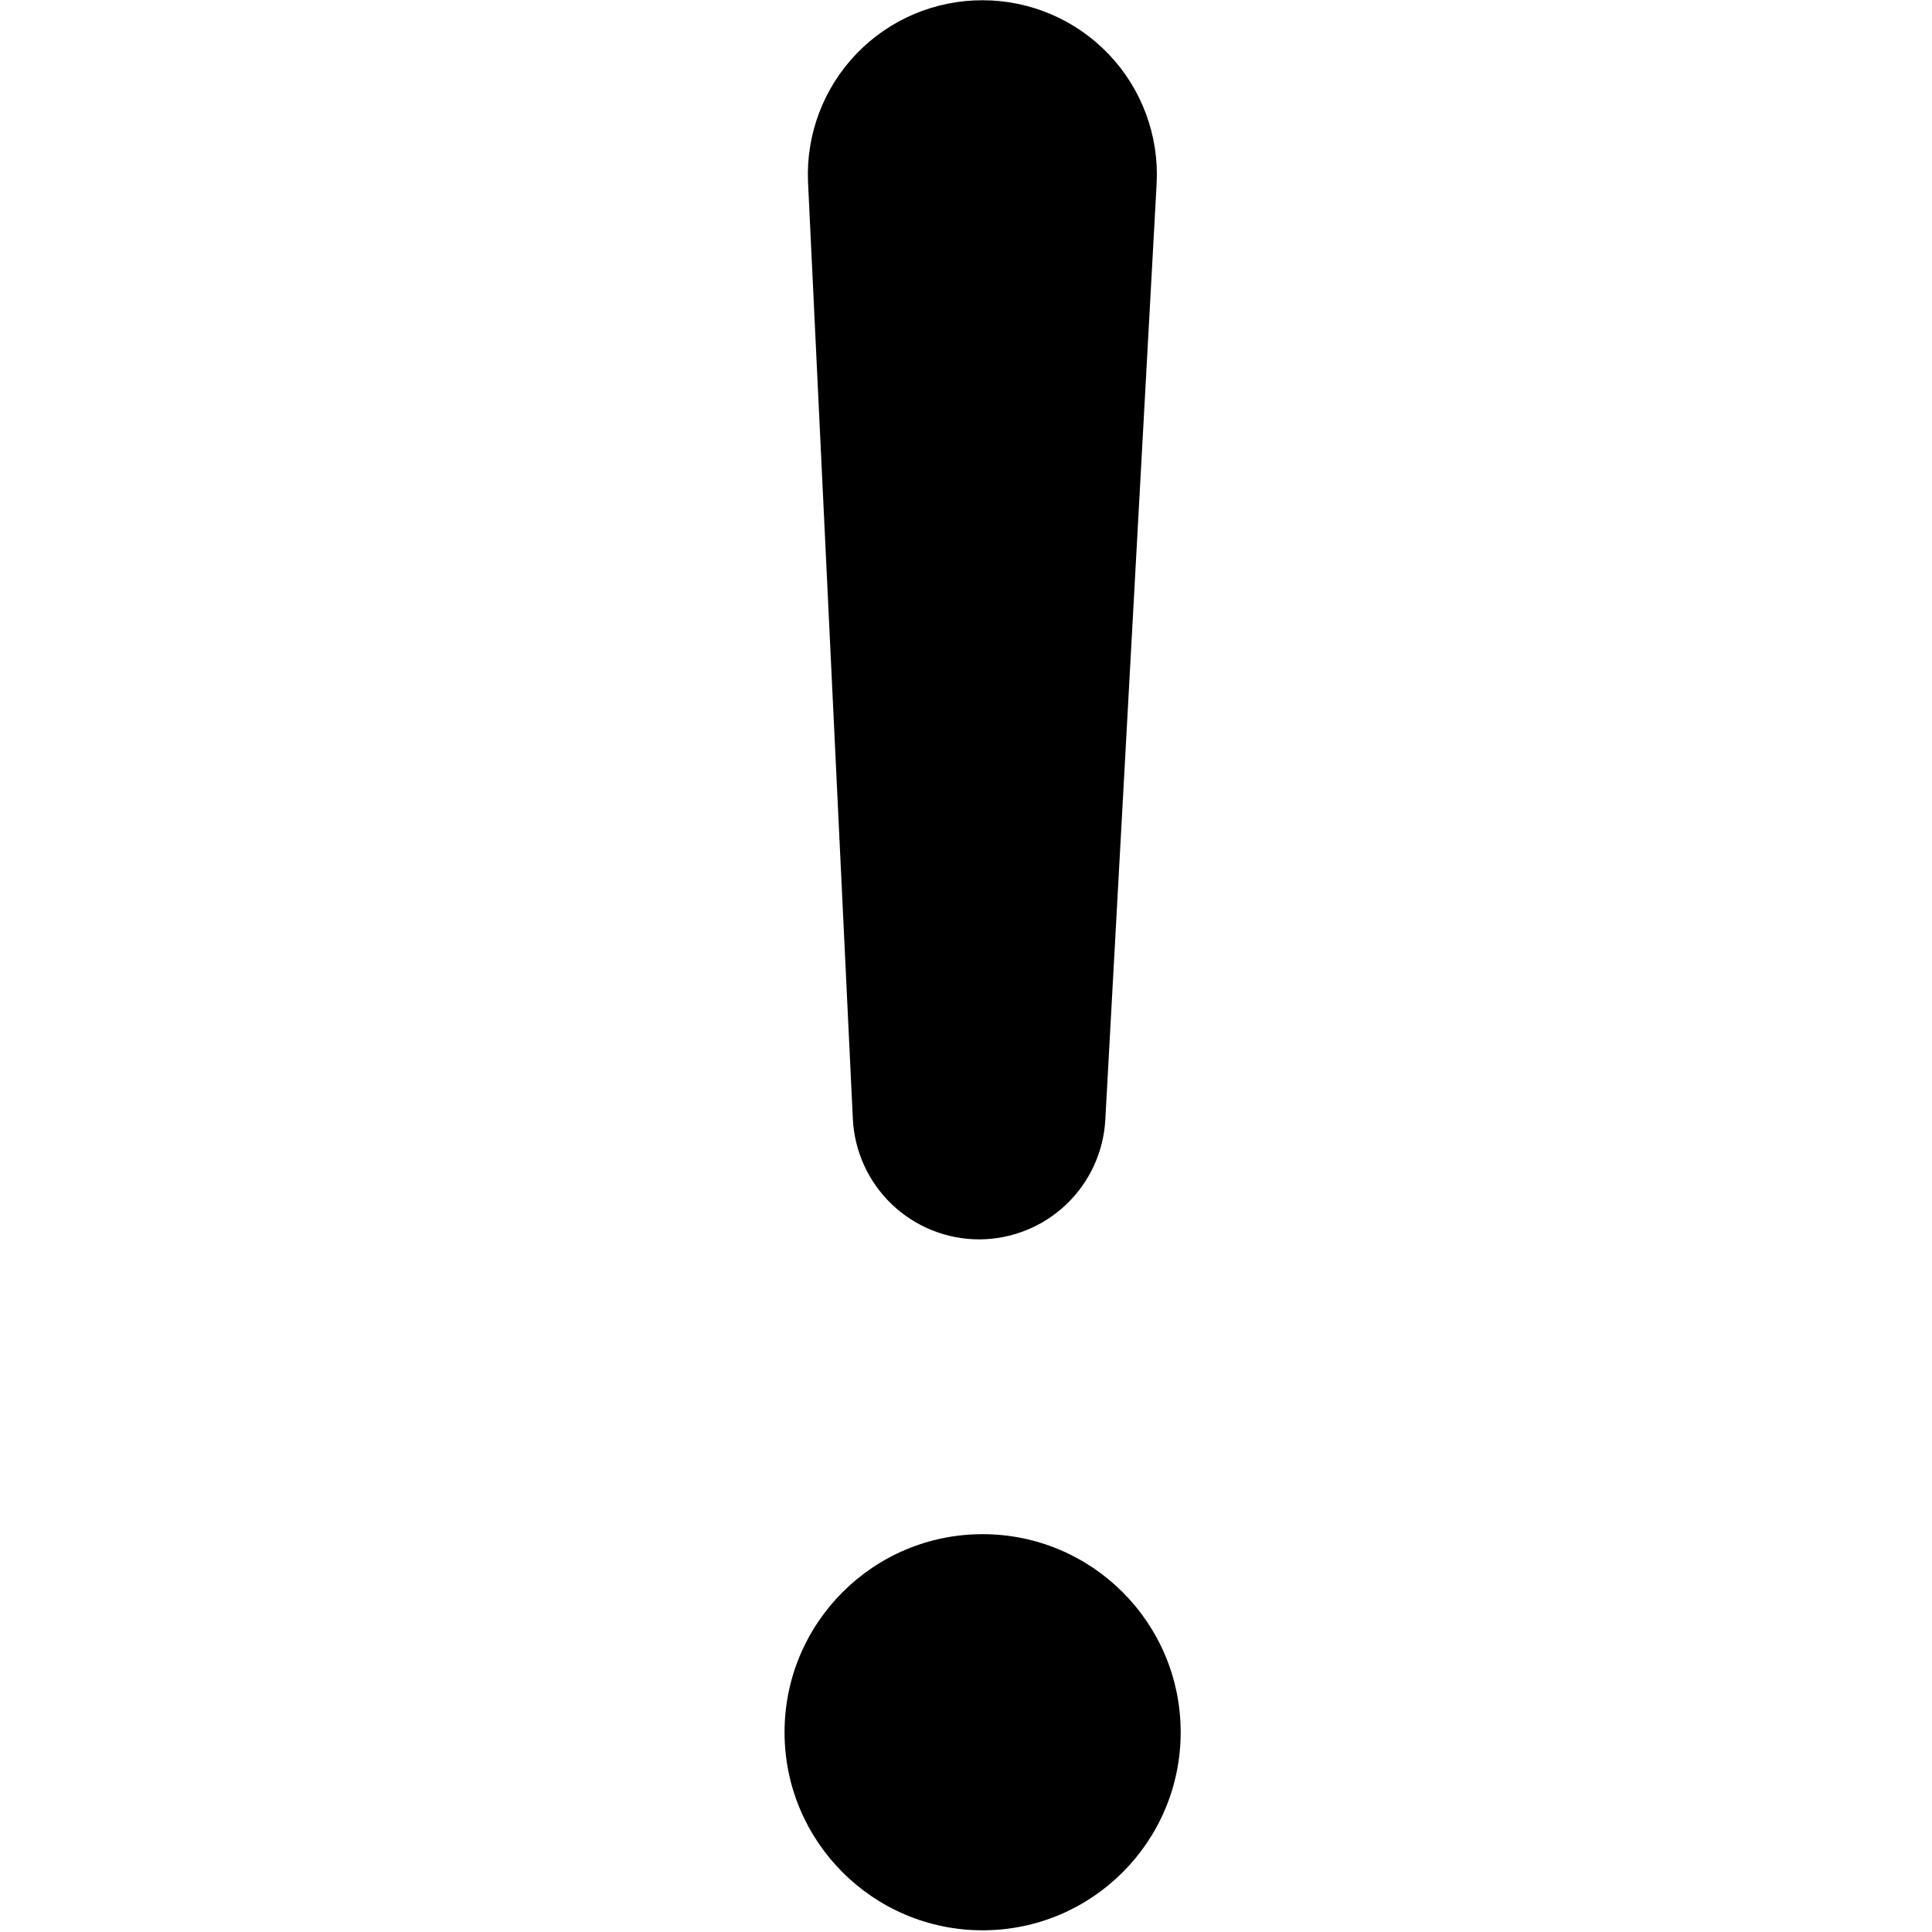 <?xml version="1.0" encoding="UTF-8" standalone="no"?>
<svg
        width="512"
        height="512"
        viewBox="0 0 512 512"
        version="1.1"
        xmlns="http://www.w3.org/2000/svg"
>
    <path
            fill="currentColor"
            d="m 260.414,0.068 c -6.236,-0.02 -12.416,1.225 -18.16,3.658 -5.744,2.433 -10.935,6.005 -15.264,10.5 -4.325,4.496 -7.695,9.82 -9.906,15.654 -2.212,5.834 -3.214,12.056 -2.955,18.289 l 11.879,248.277 c 0.398,8.626 4.105,16.767 10.352,22.73 6.247,5.96 14.555,9.283 23.188,9.271 8.57,-0.032 16.801,-3.339 23.01,-9.25 6.205,-5.908 9.916,-13.971 10.363,-22.527 L 306.531,48.449 c 0.3,-6.242 -0.672,-12.479 -2.855,-18.334 -2.184,-5.856 -5.531,-11.207 -9.842,-15.73 C 289.523,9.861 284.335,6.259 278.592,3.799 272.848,1.338 266.664,0.069 260.414,0.068 Z M 260.402,406.572 c -28.987,0 -52.488,23.499 -52.488,52.49 0,28.987 23.501,52.49 52.488,52.49 28.991,0 52.49,-23.503 52.49,-52.49 0,-28.991 -23.499,-52.49 -52.49,-52.49 z"/>
</svg>
